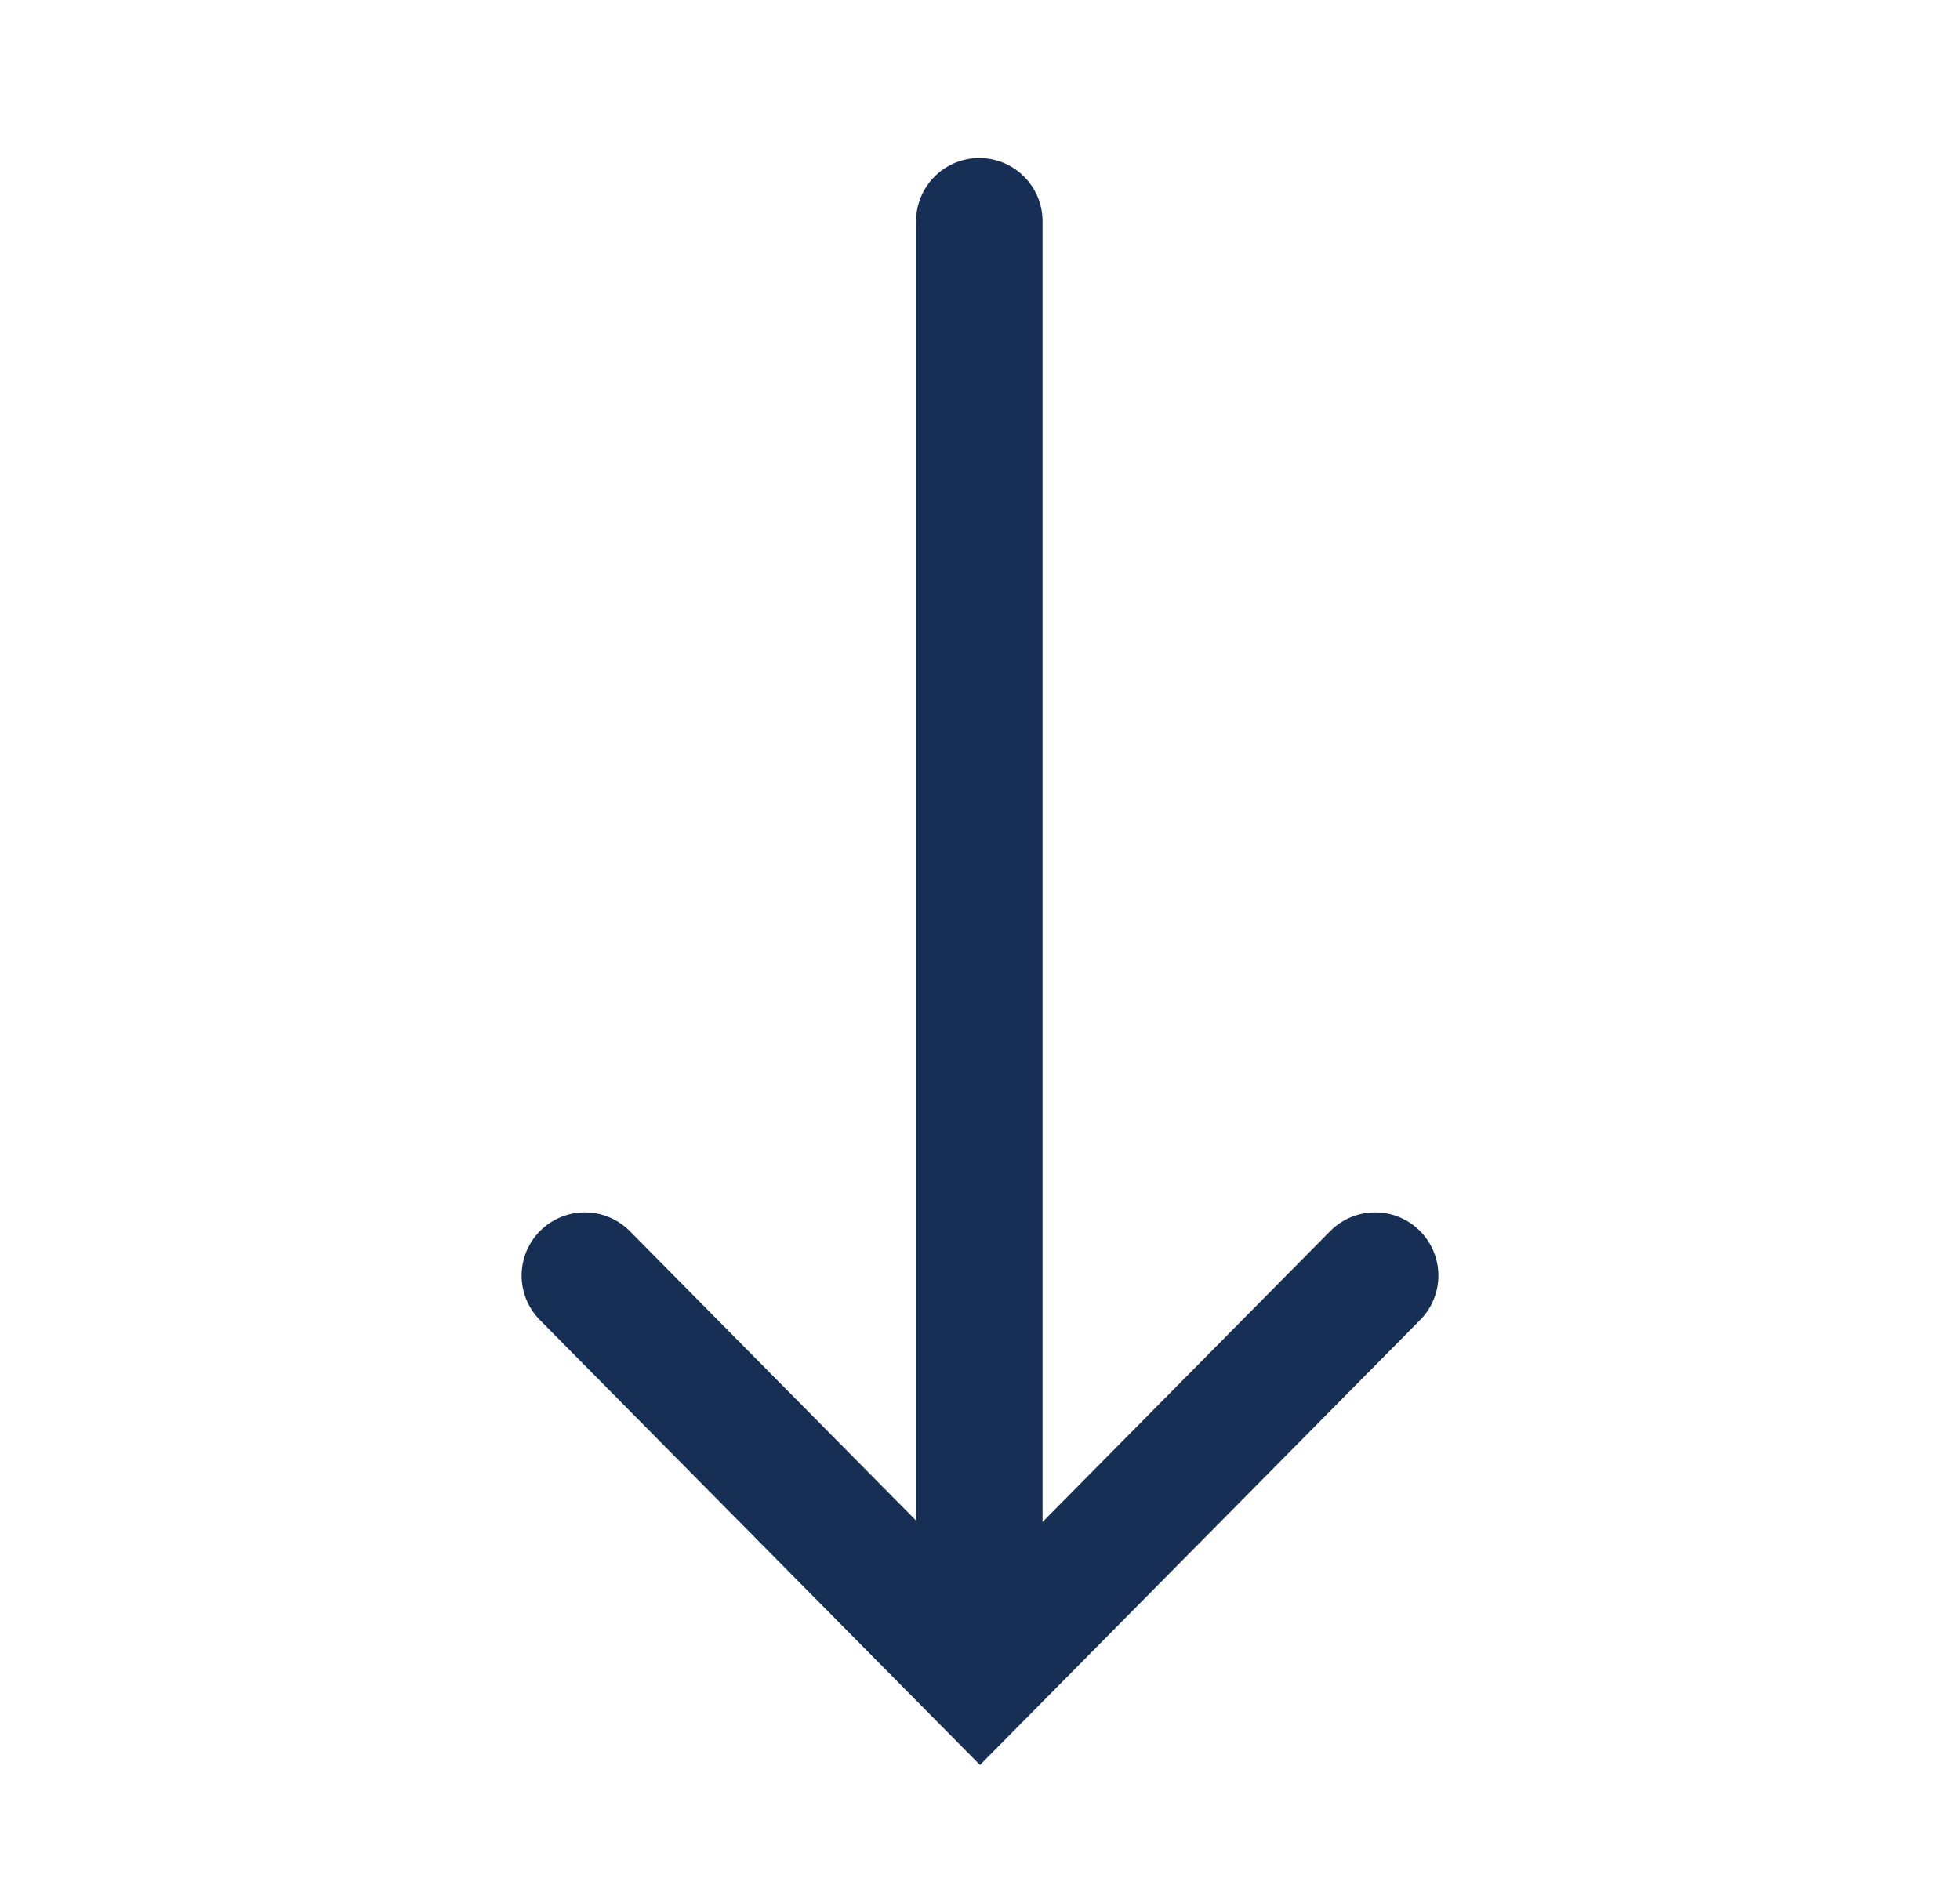 <svg width="31" height="30" viewBox="0 0 31 30" fill="none" xmlns="http://www.w3.org/2000/svg">
<path d="M21.75 20.18L15.5 26.5L9.25 20.18" stroke="#172E55" stroke-width="2" stroke-linecap="round"/>
<path d="M16.489 3.5C16.489 2.948 16.041 2.5 15.489 2.5C14.937 2.5 14.489 2.948 14.489 3.5L15.489 3.5L16.489 3.5ZM15.489 26.467L16.489 26.467L16.489 3.5L15.489 3.5L14.489 3.5L14.489 26.467L15.489 26.467Z" fill="#172E55"/>
</svg>
